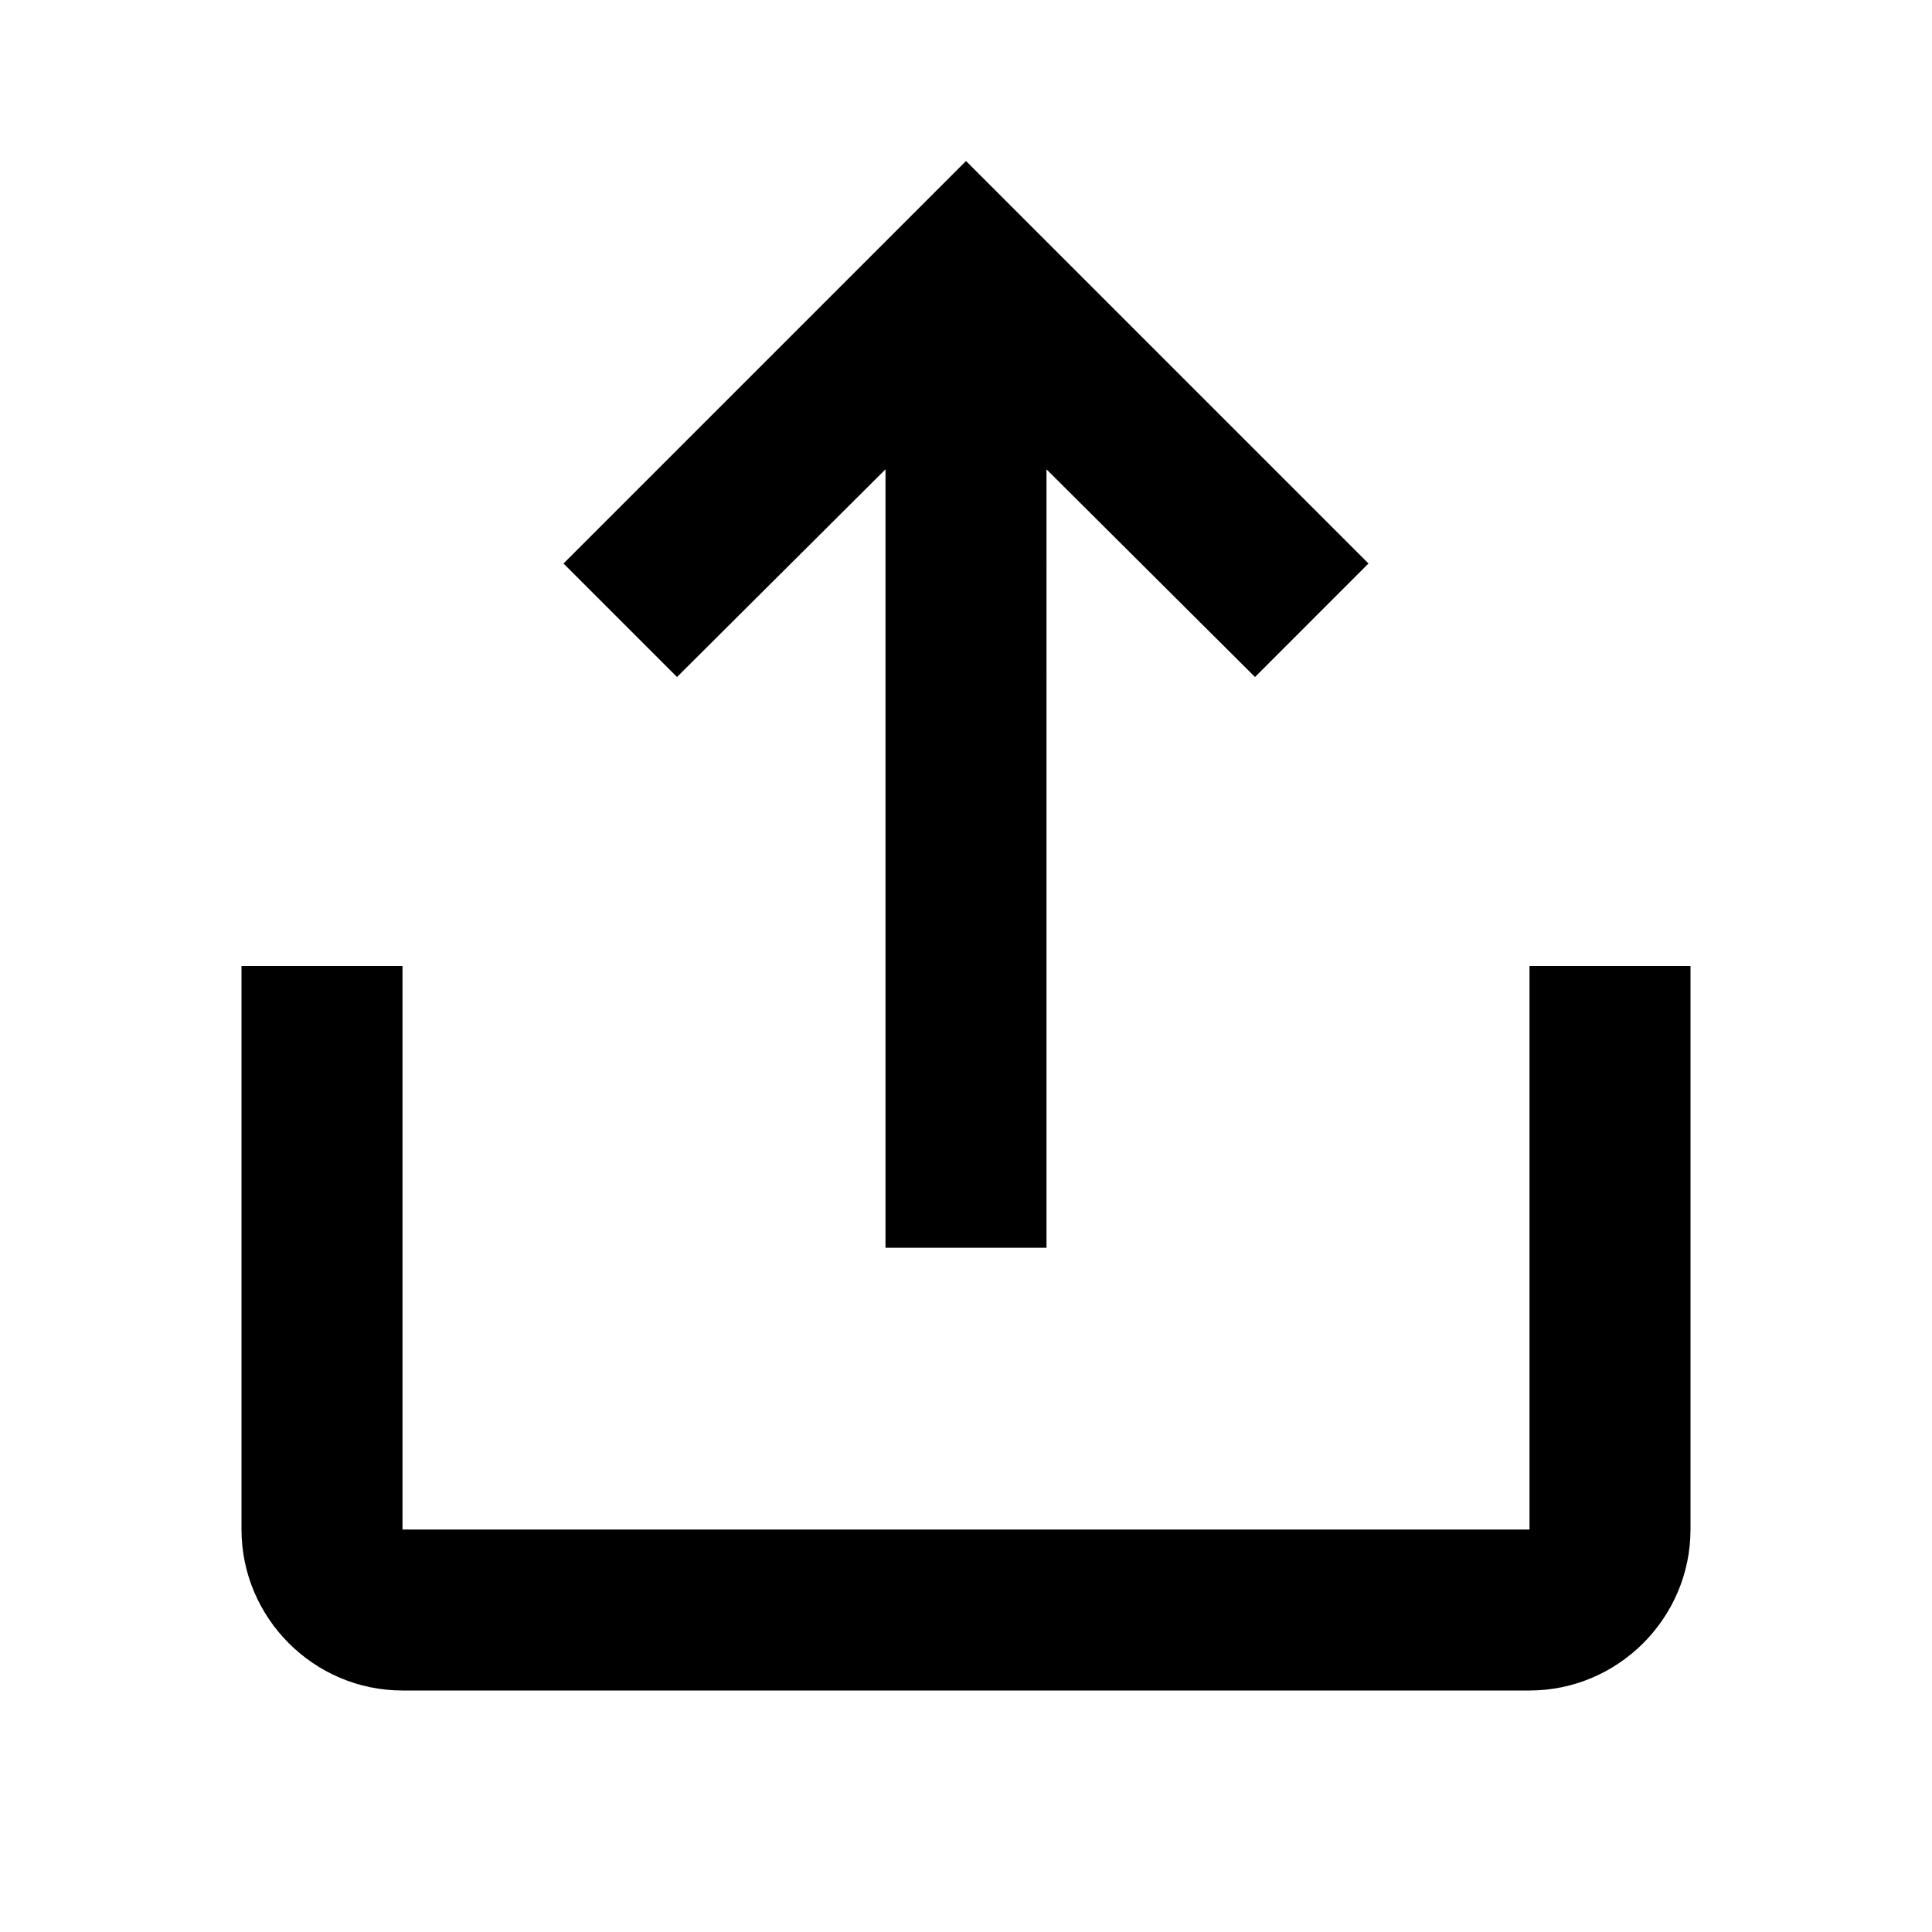 <svg width="24" height="24" fill="none" xmlns="http://www.w3.org/2000/svg"><path d="M19 12v7H5v-7H3v7c0 1.1.9 2 2 2h14c1.1 0 2-.9 2-2v-7h-2z" fill="#000"/><path d="M8.41 8.41 11 5.83v9.67h2V5.83l2.59 2.58L17 7l-5-5-5 5 1.41 1.41z" fill="#000"/></svg>